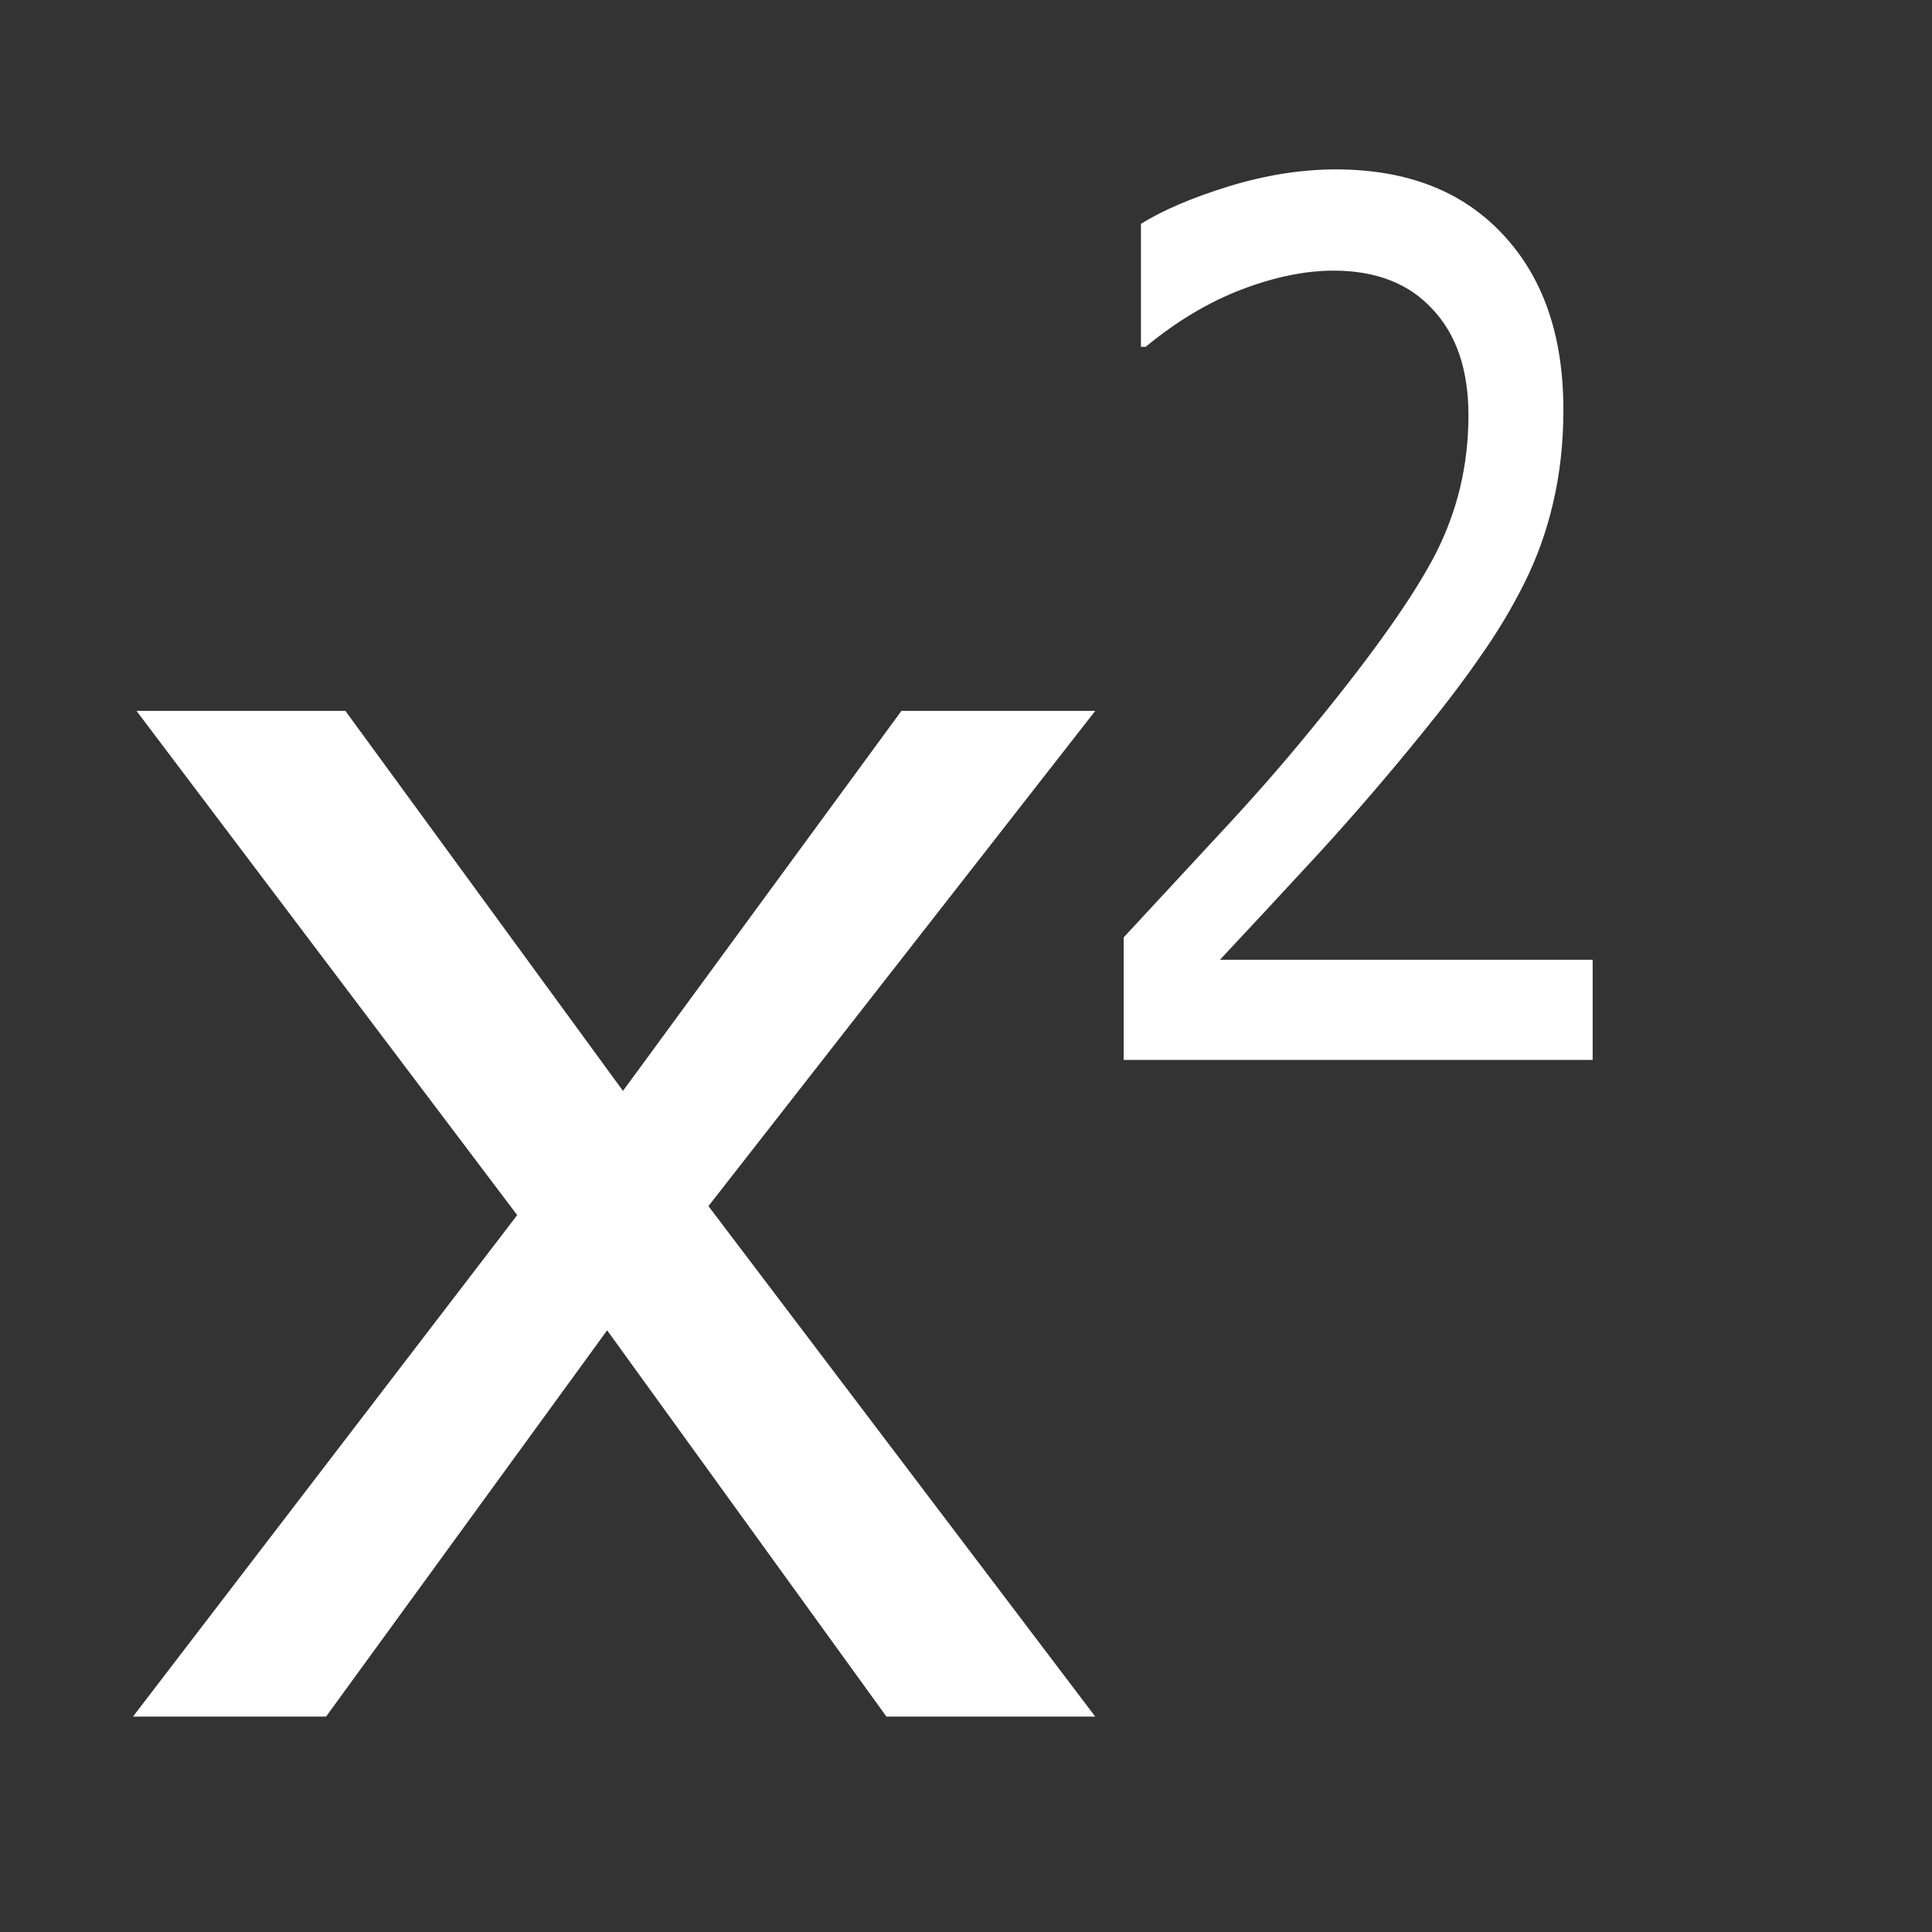 <?xml version="1.0" encoding="UTF-8" standalone="no"?>
<!-- Created with Inkscape (http://www.inkscape.org/) -->

<svg
   width="30px"
   height="30px"
   viewBox="0 0 20 20"
   version="1.1"
   id="svg5"
   inkscape:version="1.1.1 (3bf5ae0d25, 2021-09-20)"
   sodipodi:docname="exponent.svg"
   xmlns:inkscape="http://www.inkscape.org/namespaces/inkscape"
   xmlns:sodipodi="http://sodipodi.sourceforge.net/DTD/sodipodi-0.dtd"
   xmlns="http://www.w3.org/2000/svg"
   xmlns:svg="http://www.w3.org/2000/svg">
  <rect x="0" y="0" width="20" height="20" fill="#333333" stroke="none"/>
  <sodipodi:namedview
     id="namedview7"
     pagecolor="#ffffff"
     bordercolor="#666666"
     borderopacity="1.0"
     inkscape:pageshadow="2"
     inkscape:pageopacity="0.0"
     inkscape:pagecheckerboard="0"
     inkscape:document-units="mm"
     showgrid="false"
     width="100mm"
     inkscape:zoom="16.771208"
     inkscape:cx="11.776134"
     inkscape:cy="11.299126"
     inkscape:window-width="1920"
     inkscape:window-height="1017"
     inkscape:window-x="-8"
     inkscape:window-y="1072"
     inkscape:window-maximized="1"
     inkscape:current-layer="layer1" />
  <defs
     id="defs2">
    <marker
       style="overflow:visible"
       id="Arrow1Lstart"
       refX="0"
       refY="0"
       orient="auto"
       inkscape:stockid="Arrow1Lstart"
       inkscape:isstock="true">
      <path
         transform="matrix(0.8,0,0,0.8,10,0)"
         style="fill:context-stroke;fill-rule:evenodd;stroke:context-stroke;stroke-width:1pt"
         d="M 0,0 5,-5 -12.5,0 5,5 Z"
         id="path32500" />
    </marker>
  </defs>
  <g
     inkscape:label="Layer 1"
     inkscape:groupmode="layer"
     id="layer1">
    <g
       aria-label="1"
       id="text17493"
       style="font-size:10.583px;line-height:1.25;stroke-width:0.265" />
    <g
       aria-label="x"
       transform="scale(0.995,1.005)"
       id="text25348"
       style="font-size:12.32px;line-height:1.25;stroke-width:0.308" />
    <g
       aria-label="x"
       id="text35480"
       style="font-size:10.583px;line-height:1.25;stroke-width:0.265" />
    <g
       aria-label="2"
       transform="scale(0.993,1.007)"
       id="text39318"
       style="font-size:6.092px;line-height:1.25;stroke-width:0.152" />
    <g
       aria-label="x"
       transform="scale(0.99,1.011)"
       id="text2062"
       style="font-size:18.887px;line-height:1.25;stroke-width:0.472" />
    <g
       aria-label="2"
       transform="scale(0.891,1.122)"
       id="text4712"
       style="font-size:11.071px;line-height:1.25;stroke-width:0.277">
      <path
         id="path4940"
         d="M 18.504,9.779 H 13.055 V 8.649 q 0.568,-0.487 1.135,-0.973 0.573,-0.487 1.065,-0.968 1.038,-1.005 1.422,-1.595 0.384,-0.595 0.384,-1.281 0,-0.627 -0.416,-0.978 -0.411,-0.357 -1.151,-0.357 -0.492,0 -1.065,0.173 -0.573,0.173 -1.119,0.53 h -0.054 V 2.065 Q 13.639,1.876 14.277,1.719 14.92,1.563 15.52,1.563 q 1.238,0 1.941,0.6 0.703,0.595 0.703,1.616 0,0.459 -0.119,0.859 Q 17.931,5.033 17.704,5.39 17.493,5.725 17.206,6.049 16.925,6.374 16.52,6.768 15.941,7.336 15.325,7.871 14.709,8.401 14.174,8.855 H 18.504 Z M 12.725,15.838 H 10.299 L 7.054,12.274 3.788,15.838 H 1.545 L 6.009,11.211 1.586,6.559 H 4.013 L 7.238,10.065 10.473,6.559 h 2.252 L 8.231,11.128 Z"
         style="fill:#ffffff" />
    </g>
  </g>
</svg>
